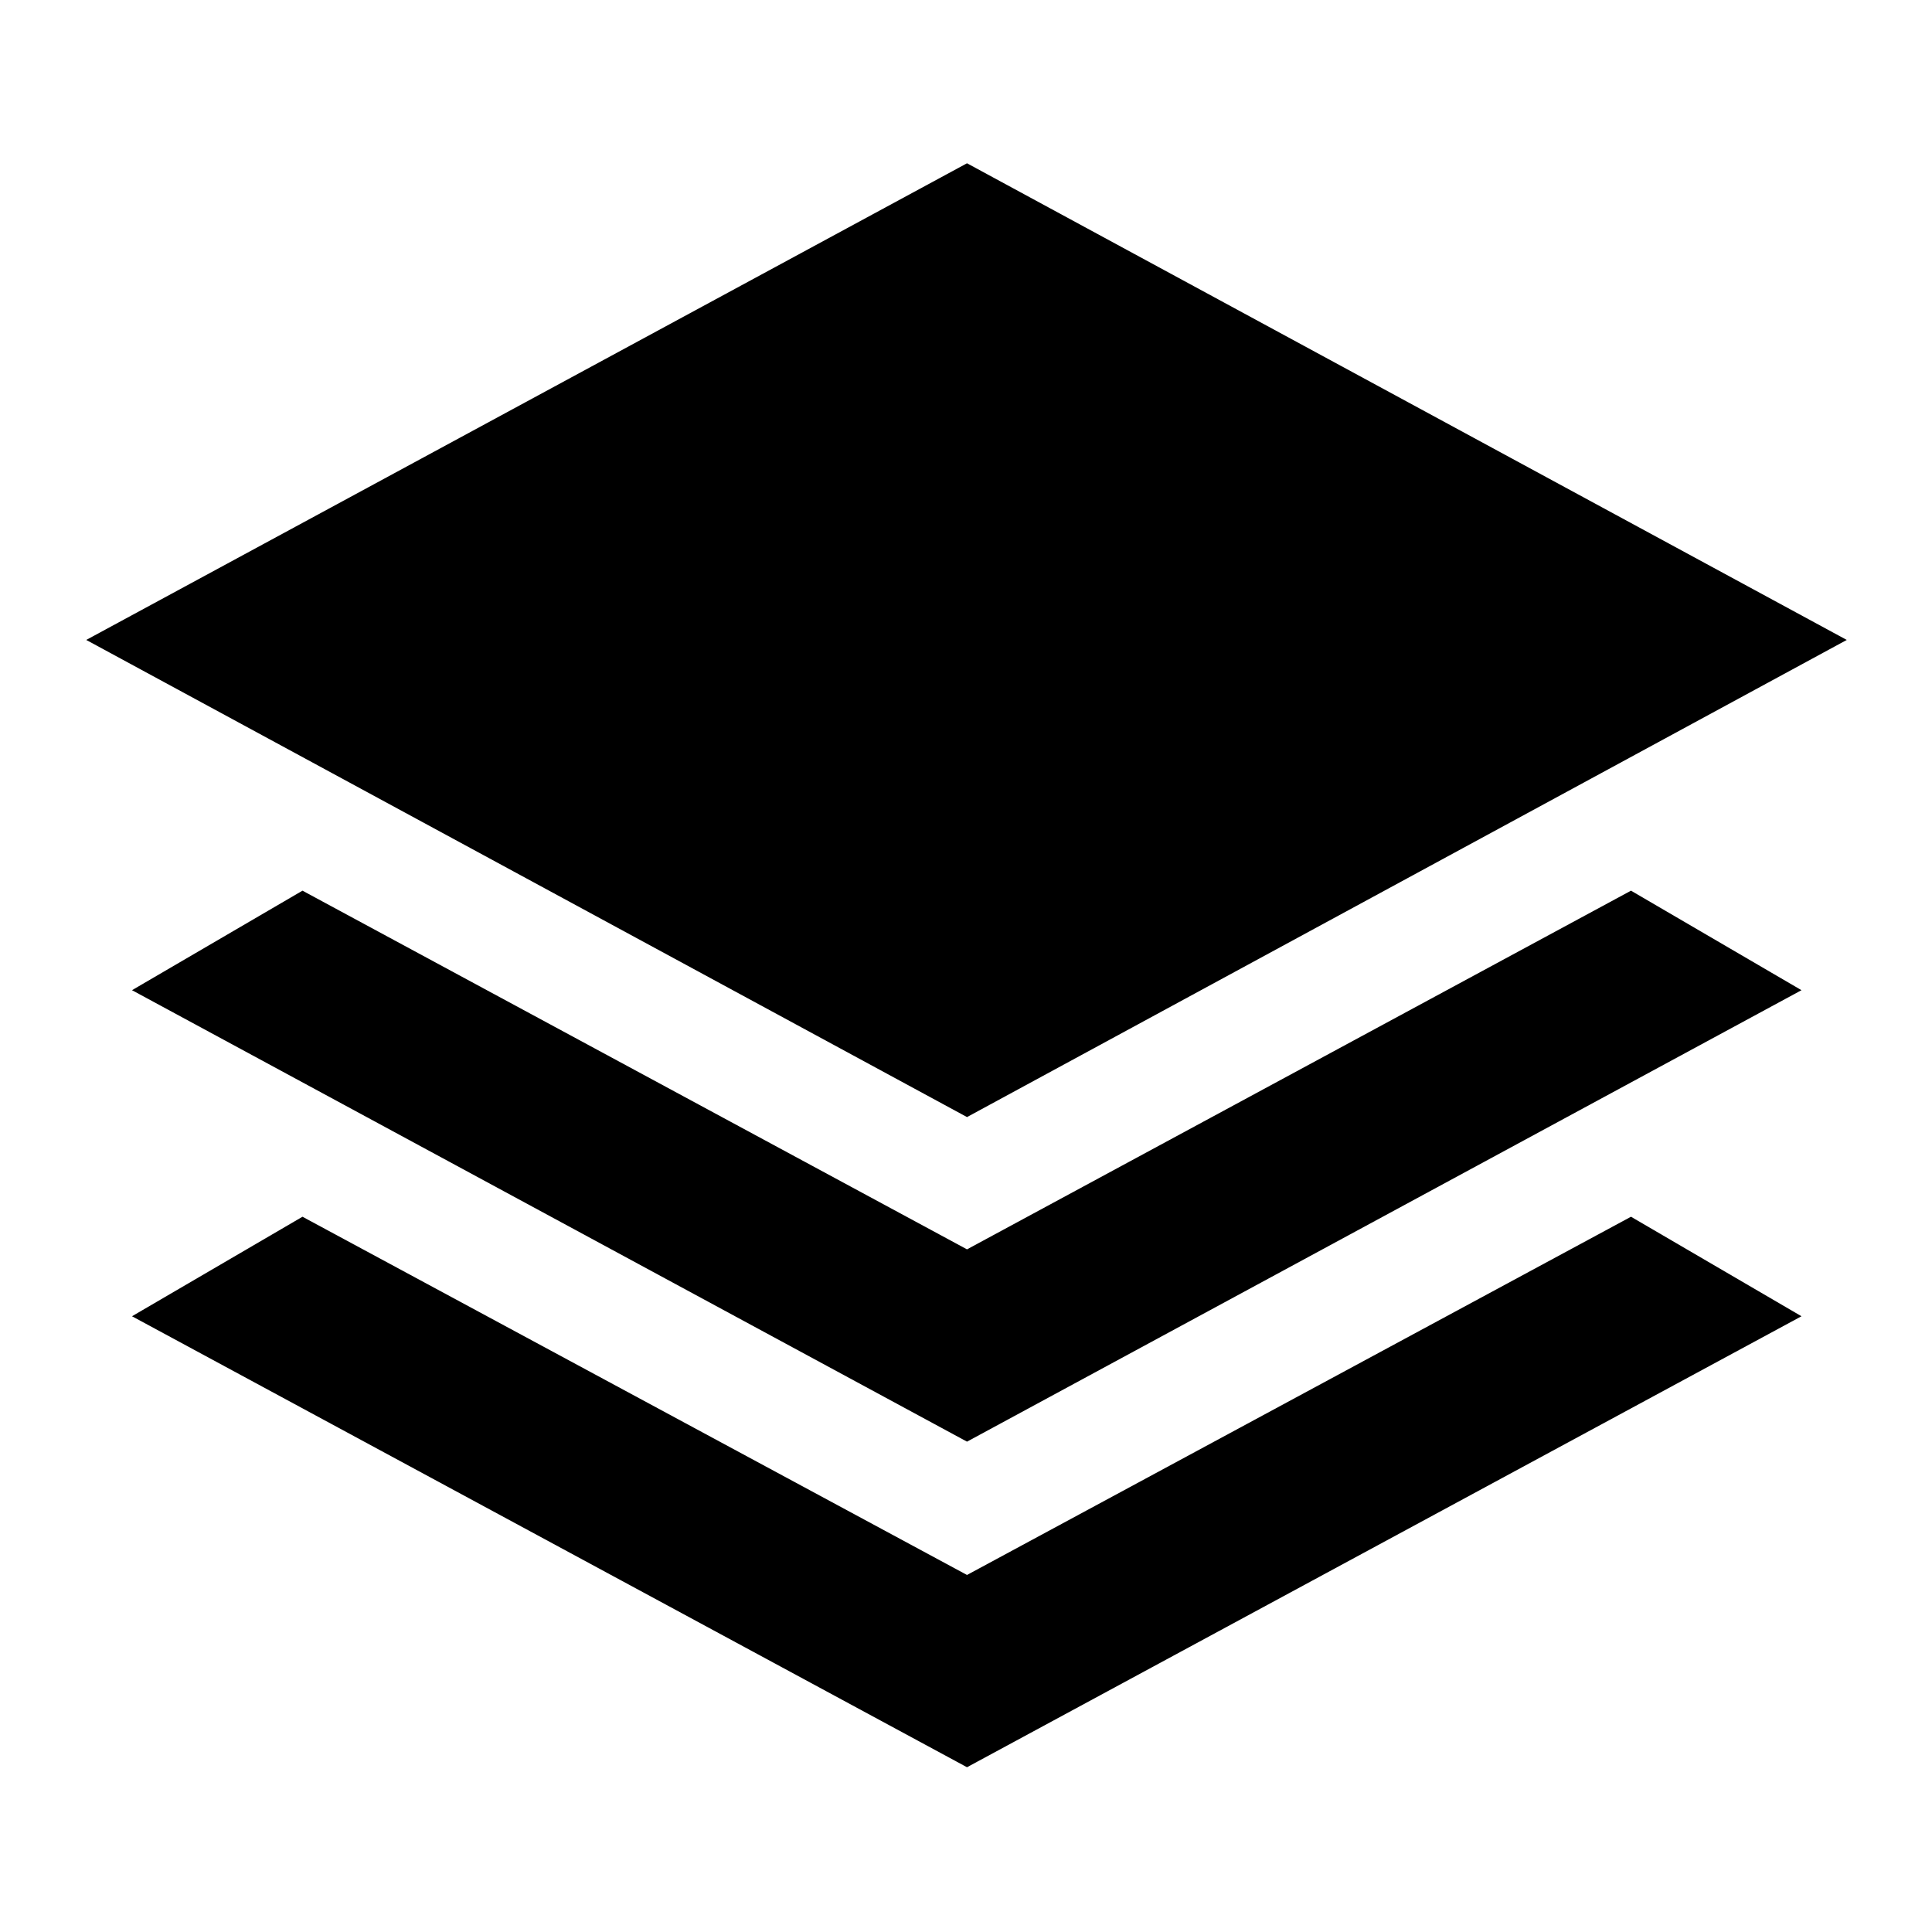 <svg xmlns="http://www.w3.org/2000/svg" height="24" viewBox="0 -960 960 960" width="24"><path d="M480.5-404.93 42.85-642.02 480.5-878.87l437.15 236.85L480.5-404.93Zm0 161.28L65.59-467.98l84.71-49.45L480.5-339.2l329.93-178.23 84.72 49.45L480.5-243.65Zm0 161.78L65.59-305.96l84.71-49.45 330.2 178 329.93-178 84.72 49.45L480.5-81.87Z"/></svg>